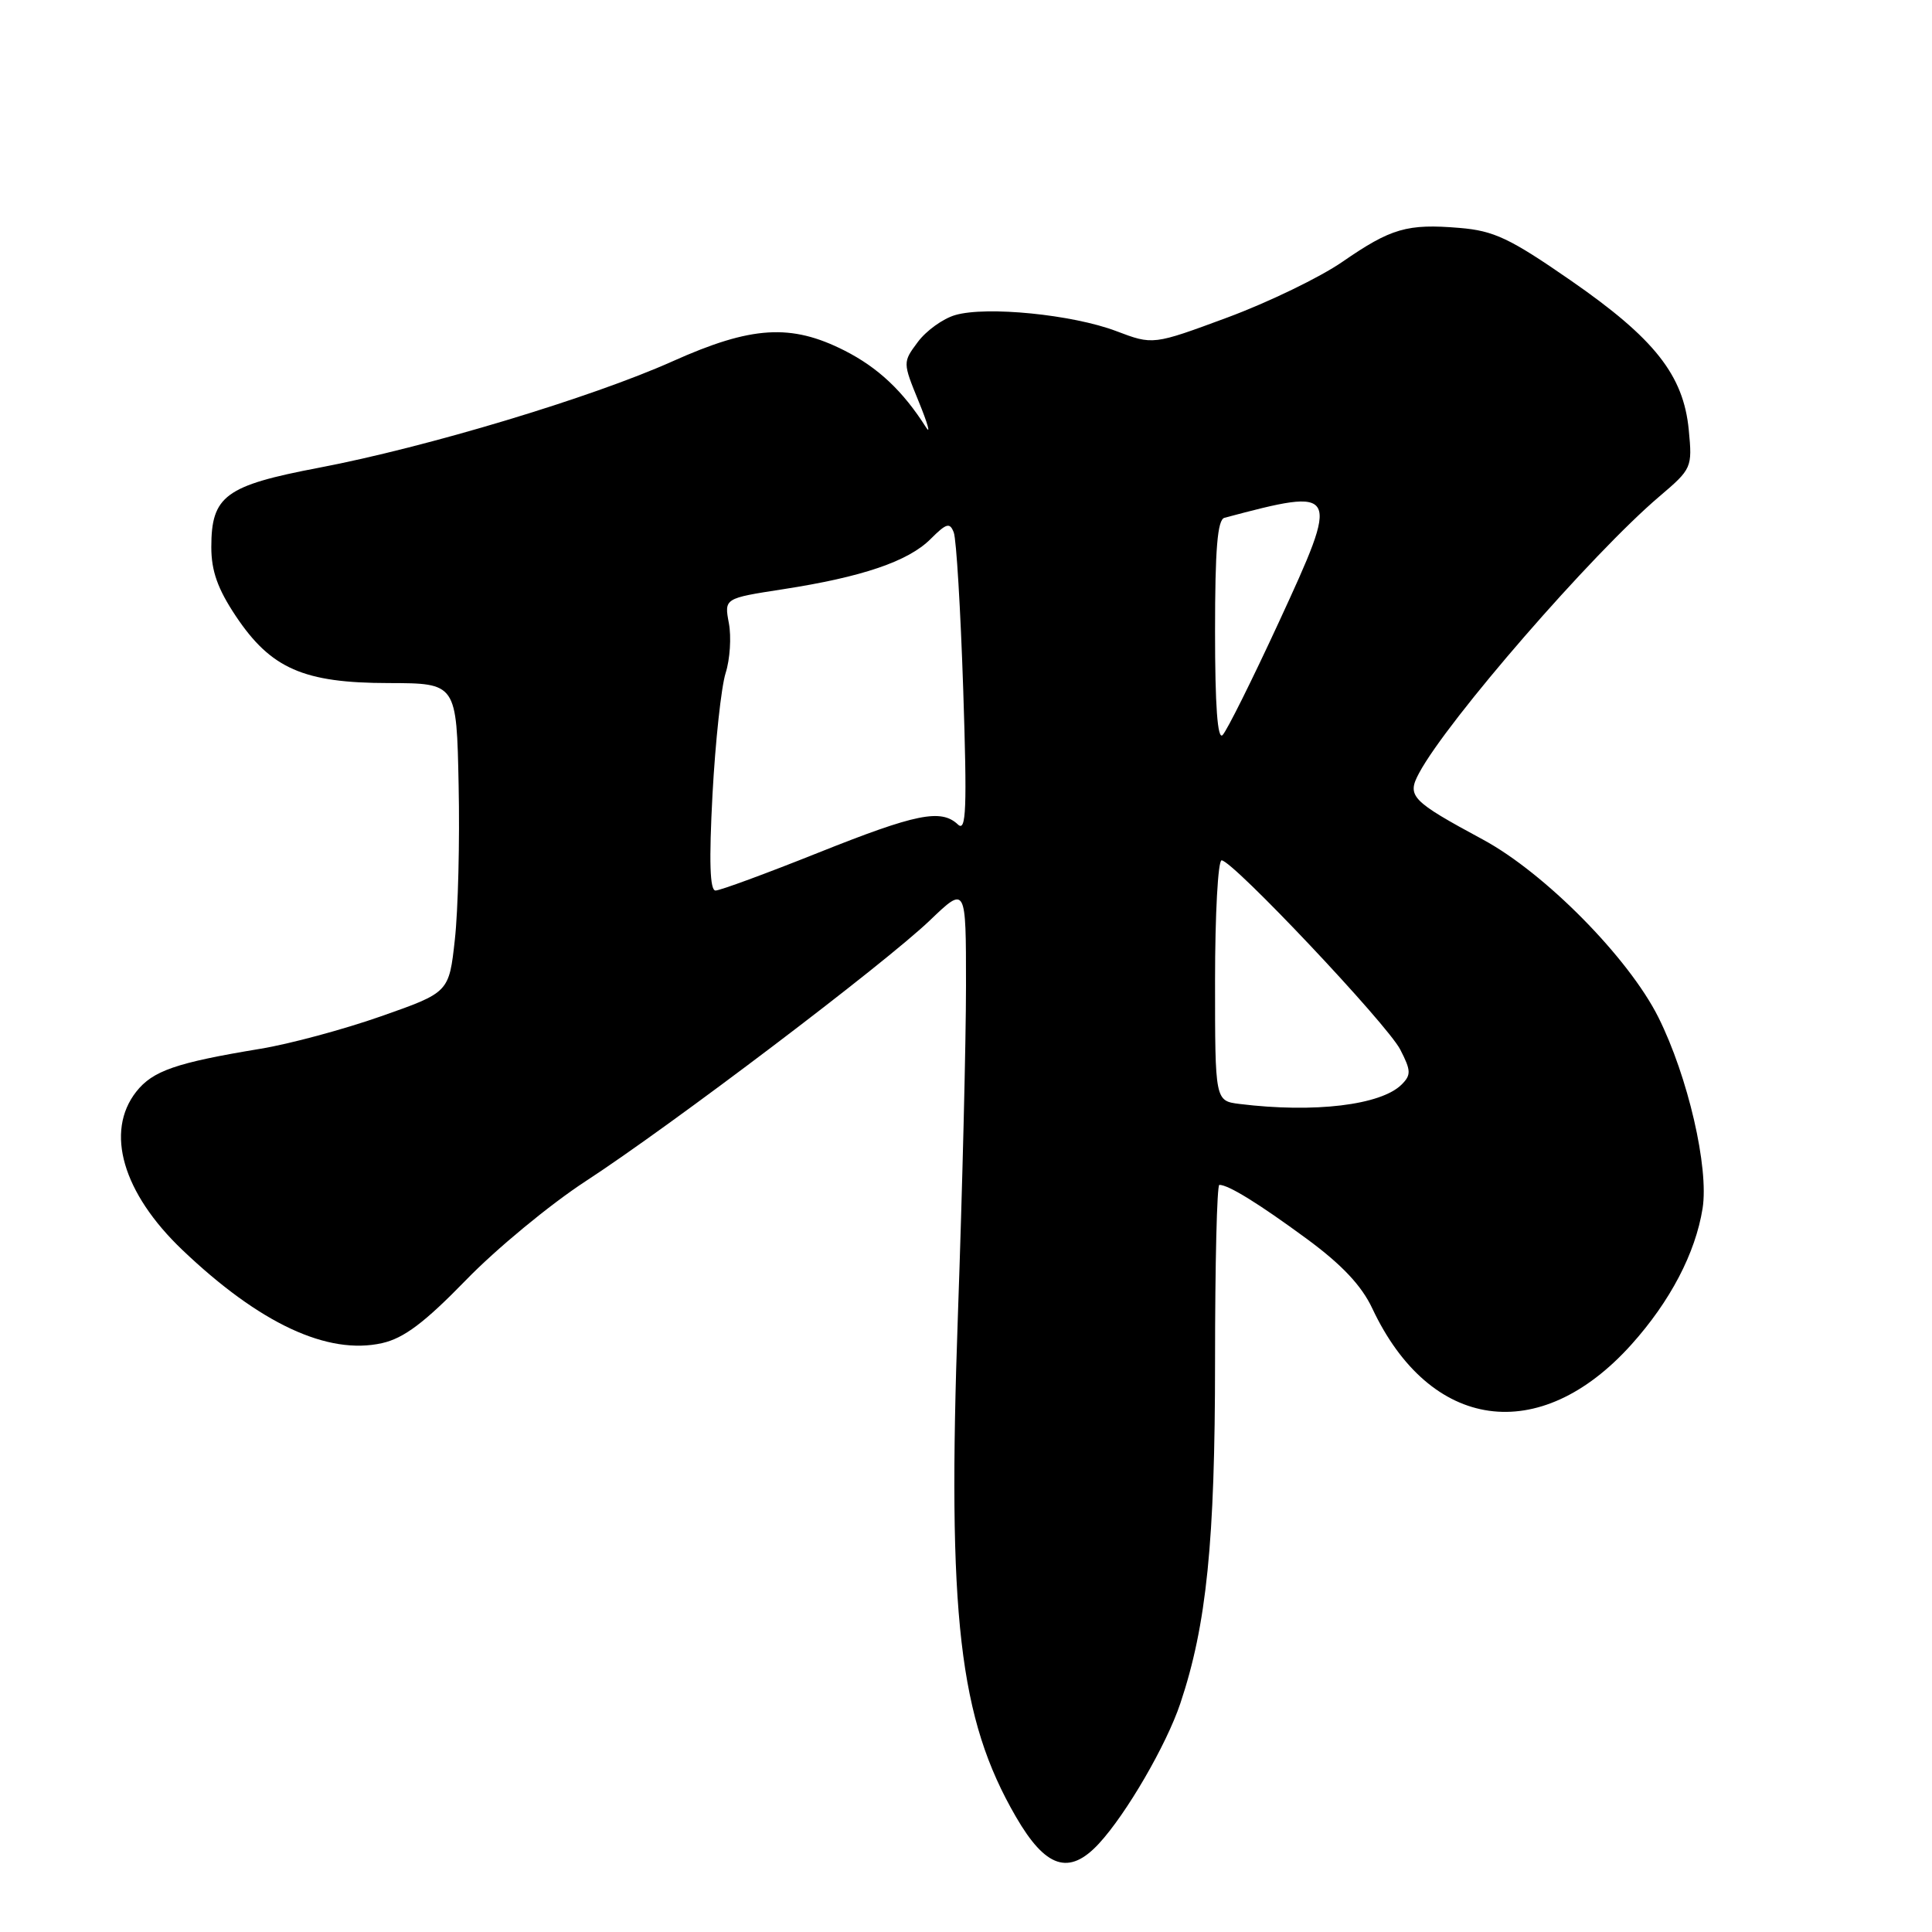 <?xml version="1.0" encoding="UTF-8" standalone="no"?>
<!DOCTYPE svg PUBLIC "-//W3C//DTD SVG 1.1//EN" "http://www.w3.org/Graphics/SVG/1.1/DTD/svg11.dtd" >
<svg xmlns="http://www.w3.org/2000/svg" xmlns:xlink="http://www.w3.org/1999/xlink" version="1.1" viewBox="0 0 256 256">
 <g >
 <path fill="currentColor"
d=" M 145.60 244.30 C 149.23 240.38 154.55 231.23 156.40 225.71 C 159.88 215.33 161.00 204.28 161.00 180.37 C 161.00 167.52 161.25 157.00 161.57 157.00 C 162.78 157.00 166.78 159.47 173.15 164.15 C 177.80 167.57 180.41 170.34 181.83 173.36 C 189.48 189.63 204.01 191.68 216.15 178.18 C 221.31 172.44 224.65 166.06 225.60 160.13 C 226.46 154.74 223.66 142.64 219.74 134.79 C 215.80 126.92 204.72 115.69 196.50 111.25 C 186.96 106.10 186.39 105.50 188.04 102.43 C 191.78 95.44 210.97 73.35 219.88 65.78 C 224.18 62.12 224.25 61.97 223.77 56.96 C 223.07 49.70 219.24 44.85 208.10 37.14 C 200.04 31.56 197.95 30.58 193.40 30.20 C 186.45 29.62 184.33 30.24 177.88 34.69 C 174.92 36.74 168.06 40.06 162.64 42.07 C 152.78 45.72 152.78 45.72 147.90 43.87 C 142.13 41.68 130.71 40.54 126.57 41.75 C 124.95 42.22 122.73 43.82 121.62 45.31 C 119.61 48.01 119.61 48.01 121.75 53.25 C 122.93 56.14 123.35 57.65 122.70 56.62 C 119.64 51.80 116.35 48.71 111.90 46.45 C 104.81 42.86 99.59 43.18 89.13 47.87 C 78.39 52.68 56.57 59.25 42.30 61.97 C 29.84 64.34 28.00 65.70 28.00 72.50 C 28.00 75.66 28.85 78.04 31.25 81.64 C 35.90 88.60 40.23 90.50 51.50 90.51 C 60.50 90.53 60.50 90.53 60.77 104.01 C 60.93 111.43 60.70 120.65 60.27 124.50 C 59.50 131.50 59.50 131.50 50.50 134.66 C 45.55 136.40 38.35 138.34 34.50 138.97 C 23.31 140.82 20.24 141.88 18.05 144.66 C 13.89 149.96 16.26 158.09 24.17 165.63 C 34.41 175.39 43.43 179.59 50.63 177.97 C 53.52 177.32 56.25 175.26 61.75 169.61 C 65.75 165.48 72.88 159.60 77.58 156.53 C 88.94 149.13 117.27 127.66 123.24 121.93 C 128.00 117.37 128.00 117.37 128.00 130.60 C 128.00 137.88 127.52 157.48 126.93 174.17 C 125.51 214.17 127.07 227.71 134.60 240.71 C 138.55 247.54 141.66 248.55 145.60 244.30 Z  M 164.25 146.28 C 161.00 145.87 161.00 145.87 161.00 129.94 C 161.00 121.17 161.39 114.00 161.87 114.00 C 163.32 114.00 183.78 135.67 185.54 139.07 C 186.97 141.85 187.00 142.43 185.73 143.70 C 182.99 146.44 174.14 147.50 164.25 146.28 Z  M 94.41 105.25 C 94.79 98.24 95.57 91.01 96.15 89.18 C 96.73 87.36 96.92 84.39 96.58 82.58 C 95.96 79.28 95.96 79.28 103.73 78.08 C 114.24 76.46 120.35 74.38 123.30 71.43 C 125.41 69.32 125.86 69.19 126.38 70.56 C 126.72 71.44 127.28 80.79 127.63 91.33 C 128.15 107.24 128.03 110.29 126.93 109.25 C 124.69 107.14 121.40 107.81 108.40 113.00 C 101.52 115.75 95.41 118.00 94.81 118.00 C 94.06 118.00 93.94 114.15 94.41 105.25 Z  M 161.00 83.67 C 161.00 72.73 161.32 68.85 162.25 68.61 C 177.53 64.55 177.63 64.73 169.45 82.45 C 165.91 90.11 162.56 96.84 162.00 97.40 C 161.33 98.07 161.00 93.54 161.00 83.67 Z "/>
</g>
</svg>